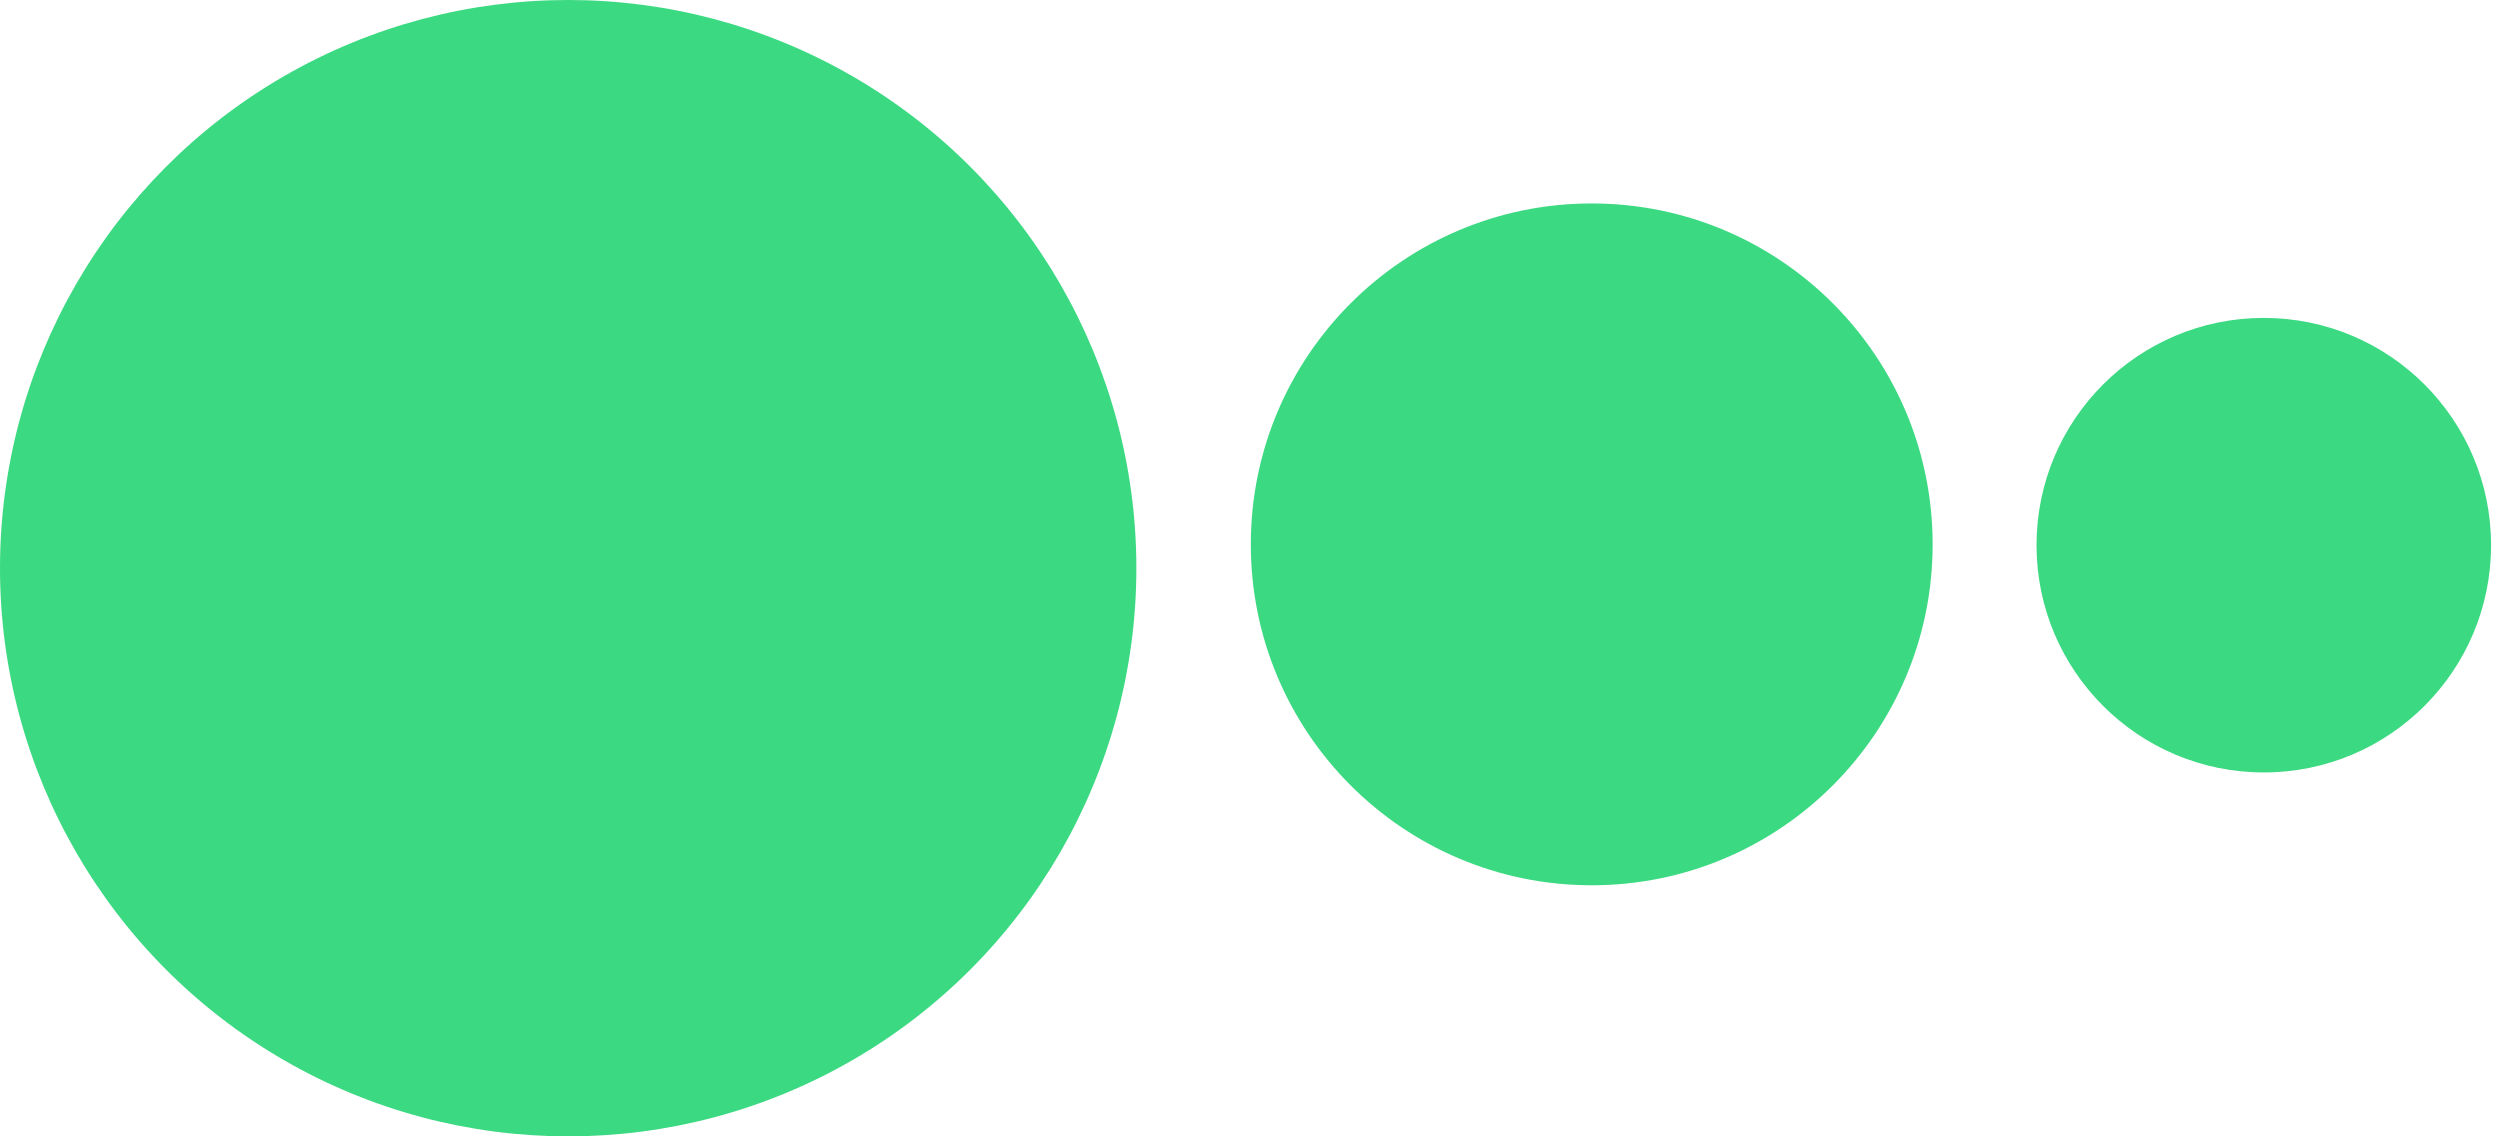 <?xml version="1.0" encoding="UTF-8"?>
<svg width="110px" height="50px" viewBox="0 0 110 50" version="1.1" xmlns="http://www.w3.org/2000/svg" xmlns:xlink="http://www.w3.org/1999/xlink">
    <title>Group</title>
    <g id="Website-2024-(GA)" stroke="none" stroke-width="1" fill="none" fill-rule="evenodd">
        <g id="Home" transform="translate(-39, -42)" fill="#3BD981">
            <g id="Group" transform="translate(39, 42)">
                <circle id="Oval" cx="25" cy="25" r="25"></circle>
                <circle id="Oval-Copy-4" cx="70.036" cy="23.952" r="15"></circle>
                <circle id="Oval-Copy-5" cx="99.607" cy="23.988" r="10"></circle>
            </g>
        </g>
    </g>
</svg>